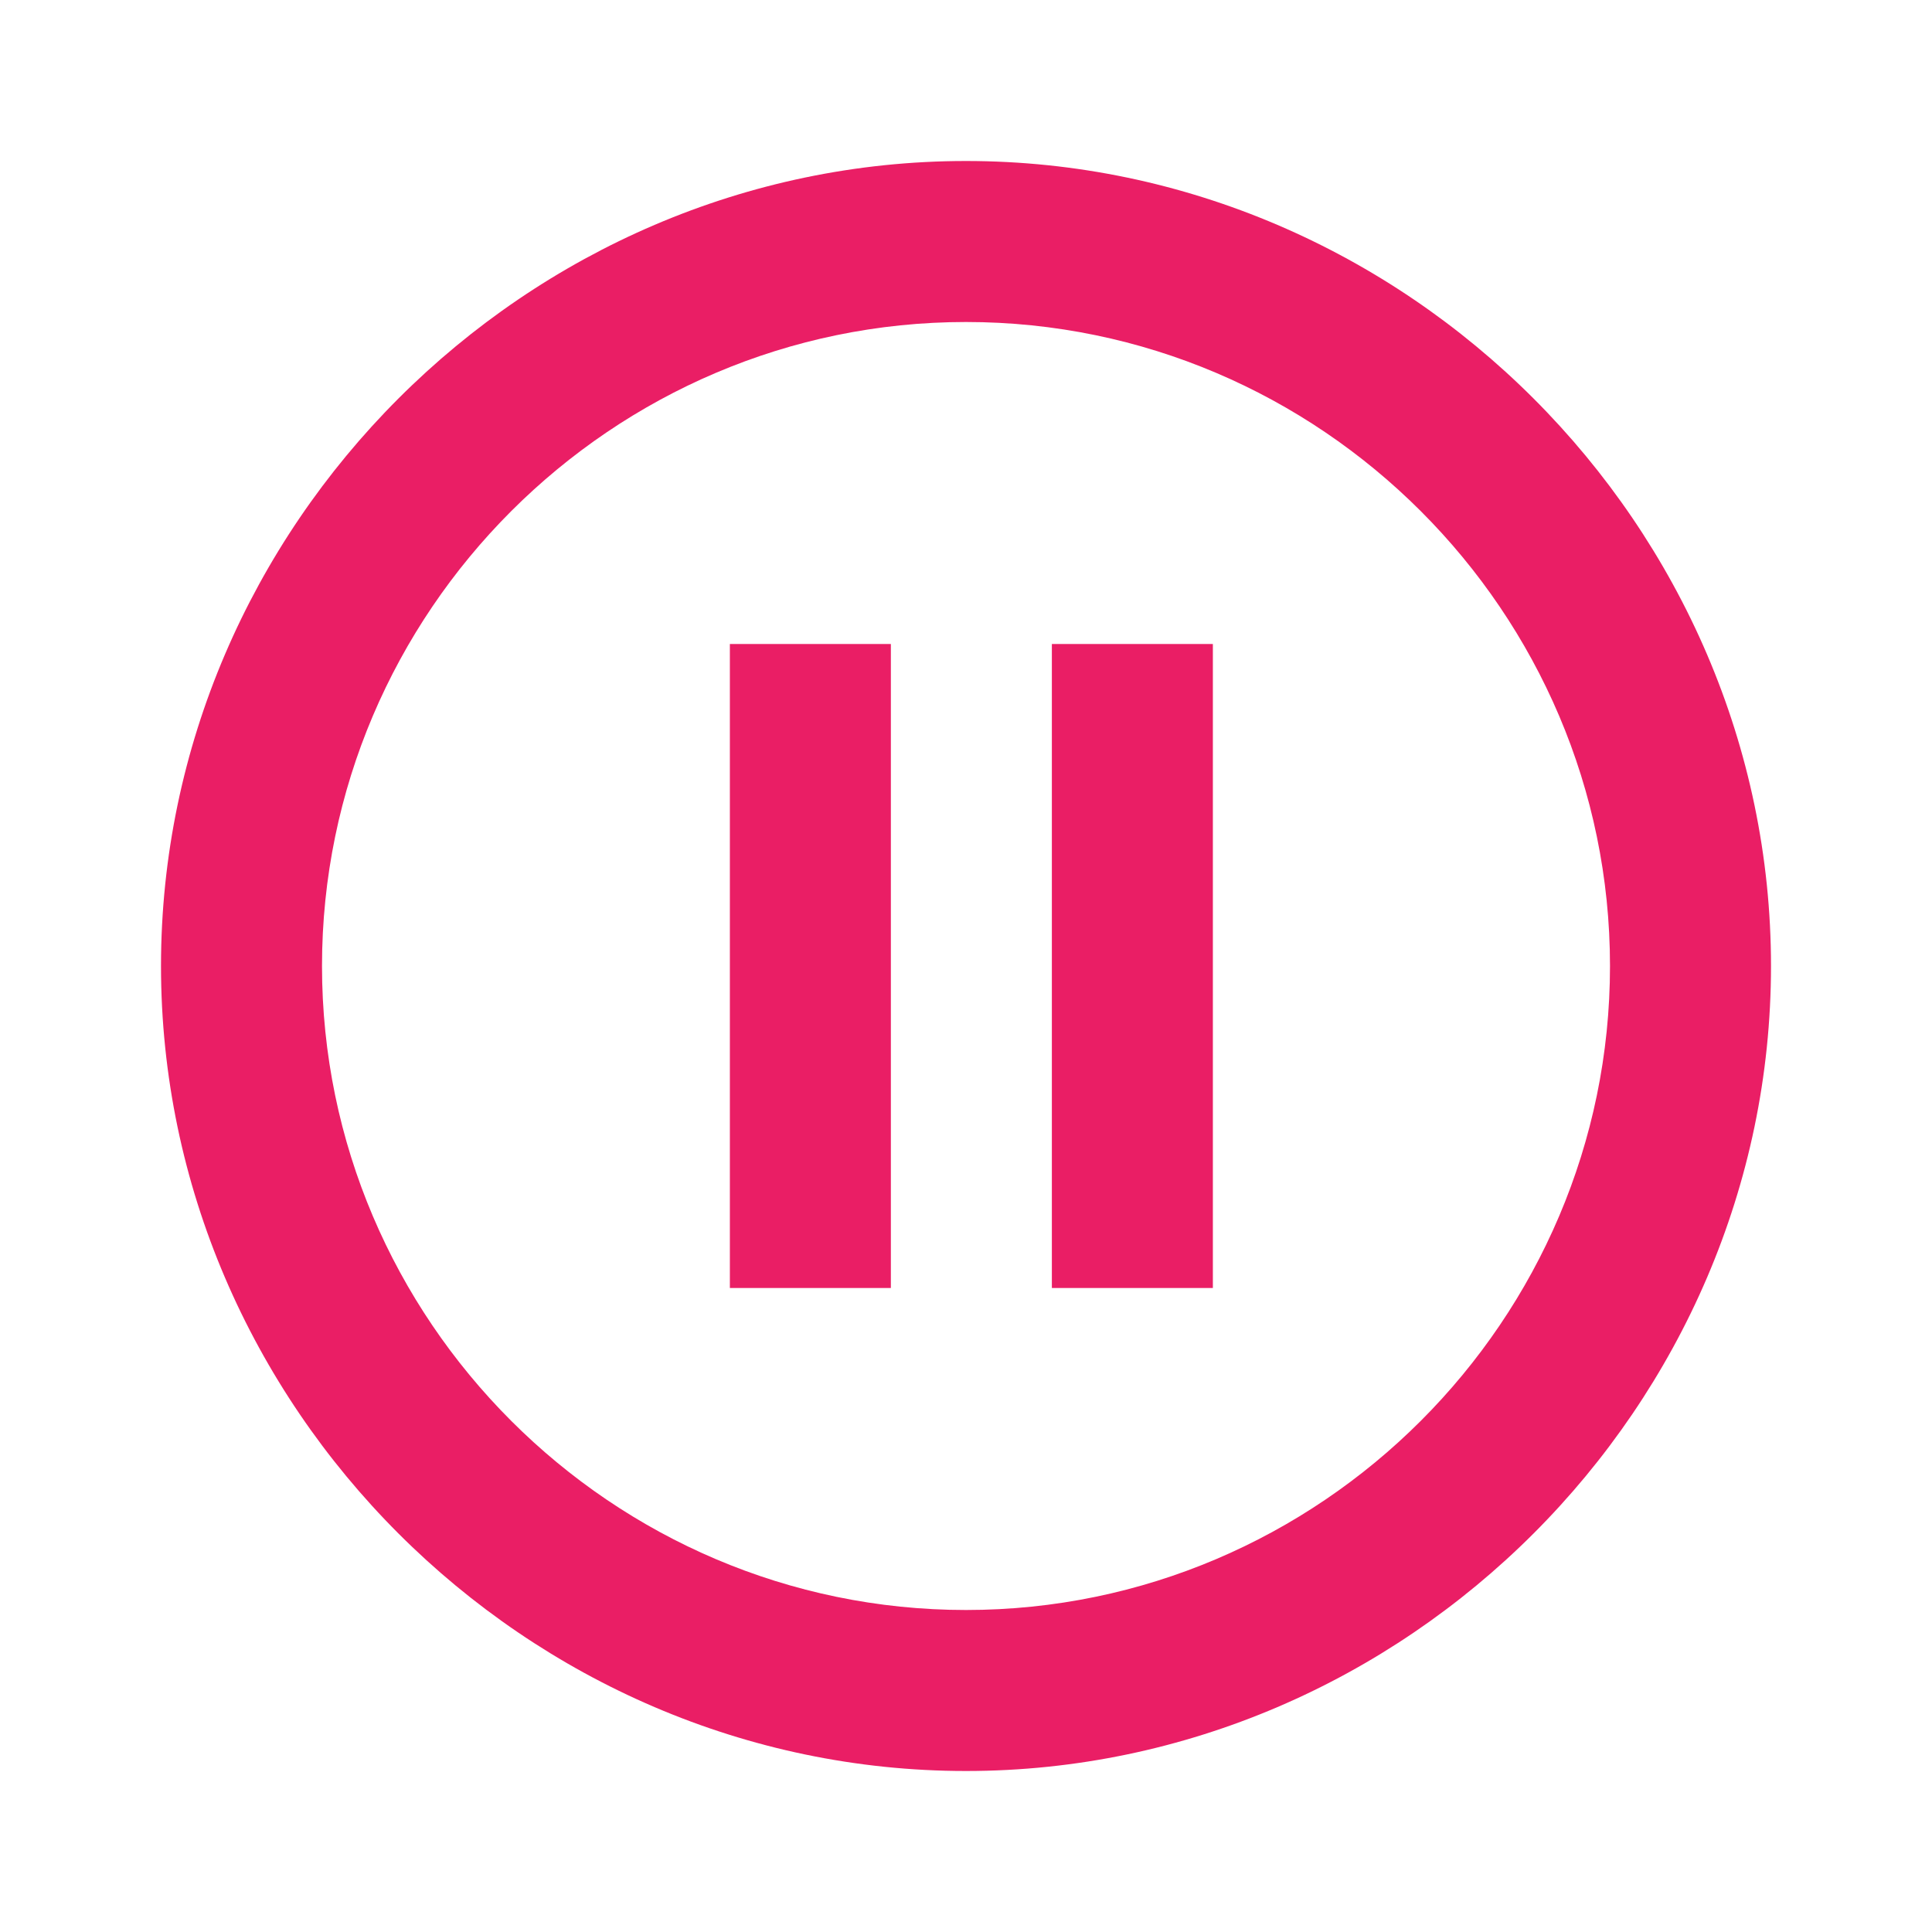 <svg xmlns="http://www.w3.org/2000/svg" viewBox="0 0 18 18" width="18" height="18">
	<style>
		tspan { white-space:pre }
		.shp0 { fill: none } 
		.shp1 { fill: #ea1e65 } 
	</style>
	<path id="Layer" class="shp0" d="M0 0L18 0L18 18L0 18L0 0Z" />
	<path id="Layer" fill-rule="evenodd" class="shp1" d="M16.5 9C16.5 13.1 13.1 16.5 9 16.5C4.9 16.5 1.5 13.1 1.5 9C1.5 4.9 4.9 1.5 9 1.5C13.1 1.5 16.5 4.9 16.5 9ZM15 9C15 5.7 12.3 3 9 3C5.7 3 3 5.7 3 9C3 12.3 5.7 15 9 15C12.3 15 15 12.3 15 9ZM6.8 6L8.3 6L8.3 12L6.8 12L6.8 6ZM9.8 6L11.3 6L11.3 12L9.8 12L9.8 6Z" />
</svg>